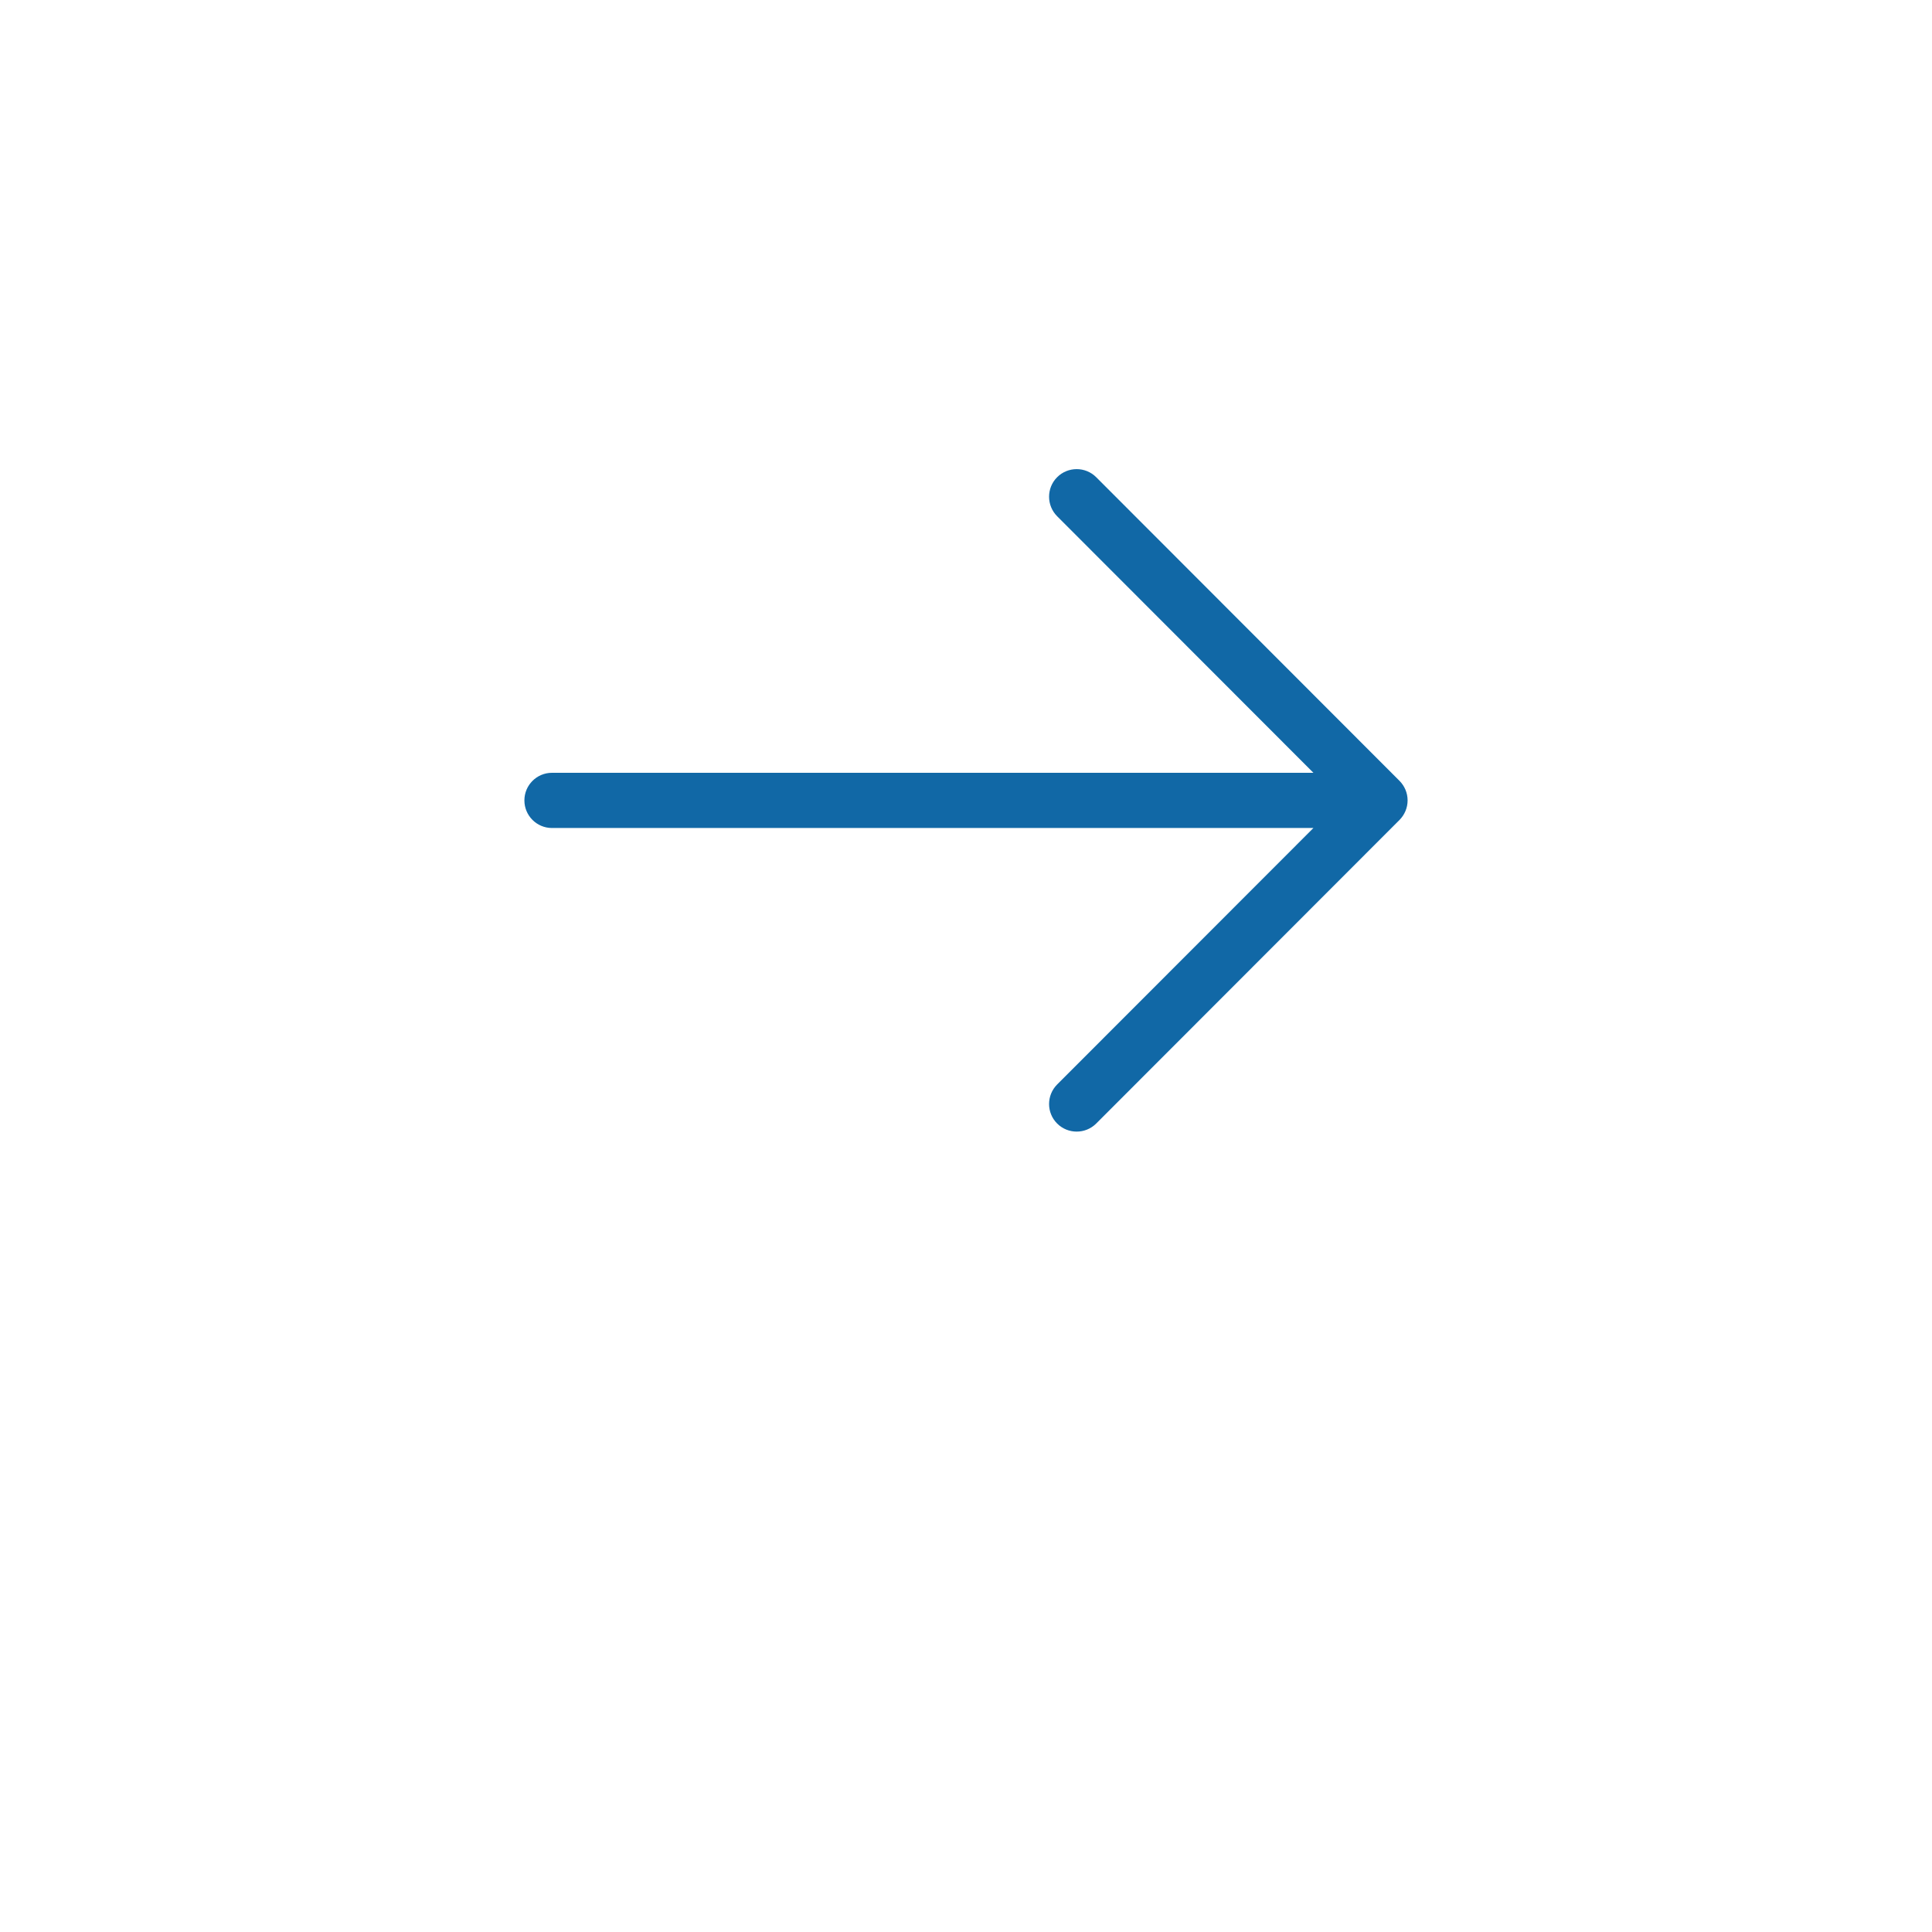 <svg width="28" height="28" viewBox="0 0 28 28" fill="none" xmlns="http://www.w3.org/2000/svg">
<g filter="url(#filter0_d)">
<rect x="2" width="24" height="24" rx="2" fill="white"/>
</g>
<path fill-rule="evenodd" clip-rule="evenodd" d="M19.035 11.2L15.321 7.482C15.165 7.325 15.165 7.072 15.321 6.916C15.477 6.76 15.731 6.76 15.887 6.916L20.283 11.317C20.355 11.39 20.4 11.489 20.4 11.6C20.4 11.71 20.355 11.81 20.283 11.883L15.887 16.283C15.731 16.439 15.477 16.439 15.321 16.283C15.165 16.127 15.165 15.874 15.321 15.717L19.035 12L8 12C7.779 12 7.6 11.821 7.6 11.6C7.6 11.379 7.779 11.2 8 11.2L19.035 11.2Z" fill="#1168A6"/>
<defs>
<filter id="filter0_d" x="0" y="0" width="28" height="28" filterUnits="userSpaceOnUse" color-interpolation-filters="sRGB">
<feFlood flood-opacity="0" result="BackgroundImageFix"/>
<feColorMatrix in="SourceAlpha" type="matrix" values="0 0 0 0 0 0 0 0 0 0 0 0 0 0 0 0 0 0 127 0"/>
<feOffset dy="2"/>
<feGaussianBlur stdDeviation="1"/>
<feColorMatrix type="matrix" values="0 0 0 0 0.02 0 0 0 0 0.09 0 0 0 0 0.141 0 0 0 0.15 0"/>
<feBlend mode="normal" in2="BackgroundImageFix" result="effect1_dropShadow"/>
<feBlend mode="normal" in="SourceGraphic" in2="effect1_dropShadow" result="shape"/>
</filter>
</defs>
</svg>
